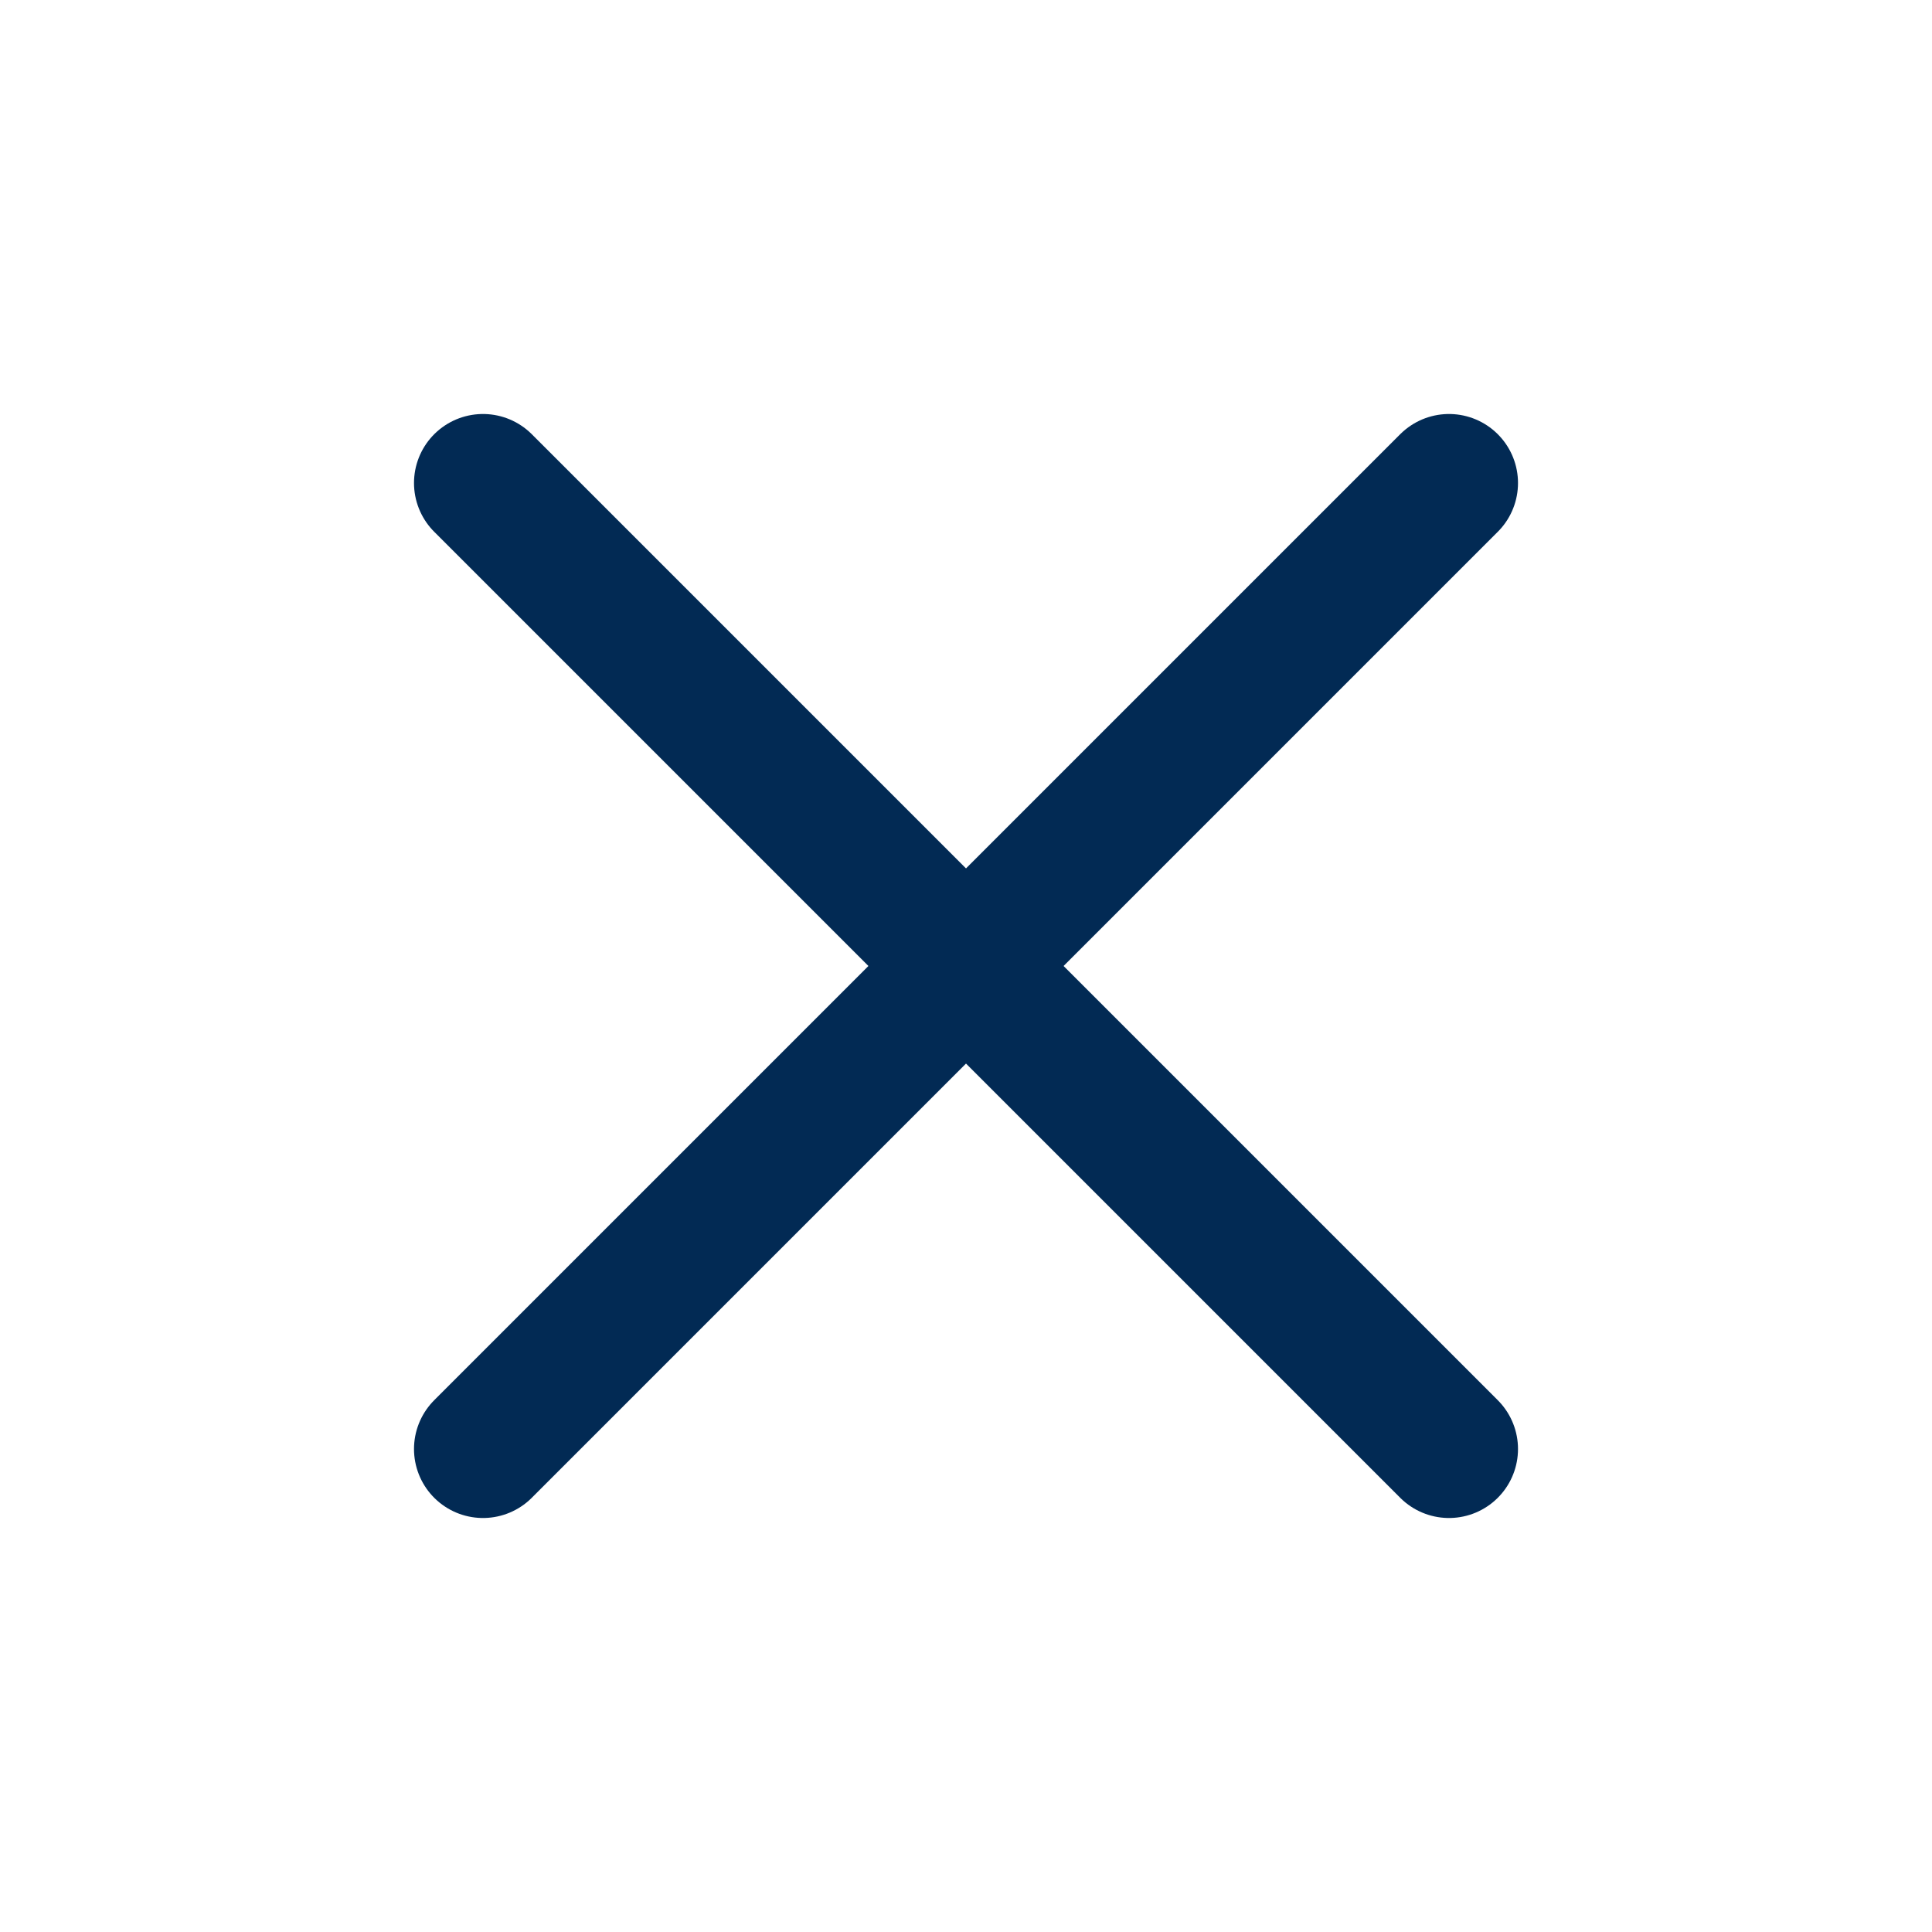 <svg width="7" height="7" viewBox="0 0 7 7" fill="none" xmlns="http://www.w3.org/2000/svg">
<path d="M5.25 1.75L1.75 5.25" stroke="#022A54" stroke-width="0.5" stroke-linecap="round" stroke-linejoin="round"/>
<path d="M1.75 1.75L5.25 5.25" stroke="#022A54" stroke-width="0.5" stroke-linecap="round" stroke-linejoin="round"/>
</svg>
